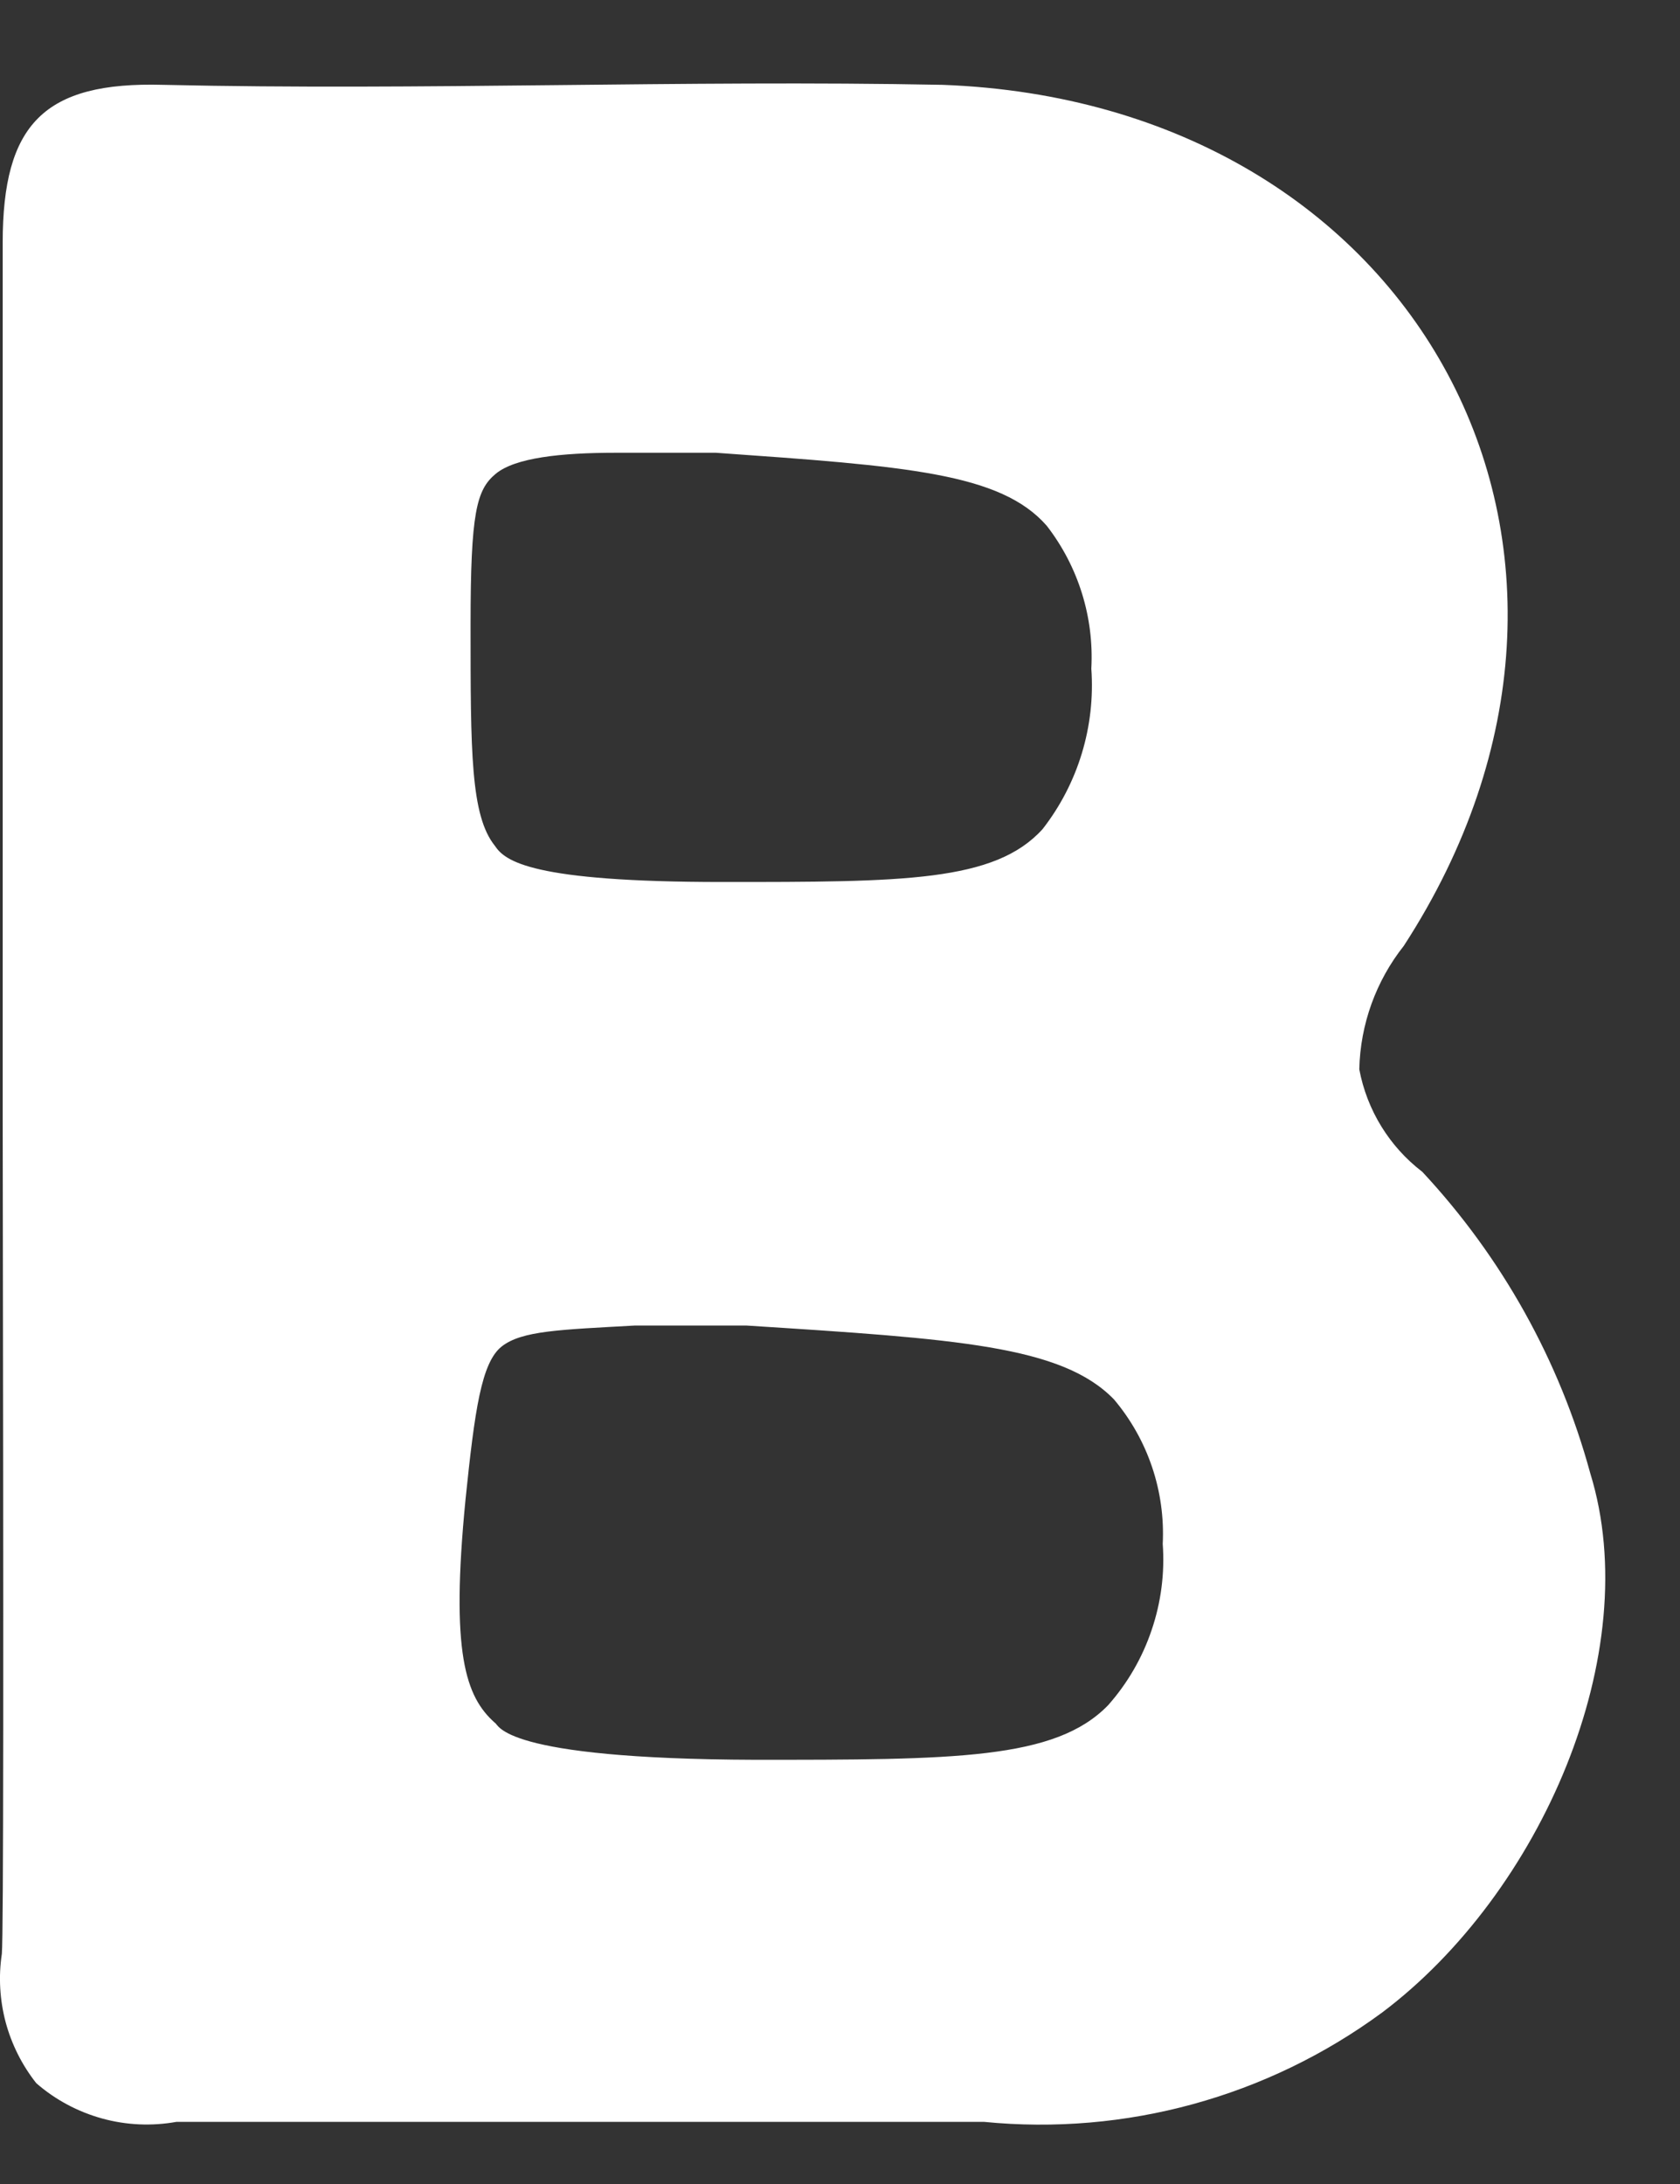 <svg width="20" height="26" viewBox="0 0 20 26" fill="none" xmlns="http://www.w3.org/2000/svg">
<rect x="0" y="0" width="20" height="26" fill="#333333" stroke="none"/>
<path d="M0.032 13.24V2.89C0.032 1.48 0.522 0.97 1.942 1.01C5.032 1.08 8.132 0.95 11.222 1.01C16.882 1.22 19.762 6.56 16.712 11.26C16.38 11.679 16.194 12.195 16.182 12.73C16.273 13.215 16.54 13.65 16.932 13.95C17.88 14.967 18.567 16.199 18.932 17.54C19.592 19.68 18.342 22.54 16.452 23.96C15.087 24.964 13.399 25.427 11.712 25.26H2.102C1.807 25.313 1.504 25.3 1.215 25.22C0.926 25.14 0.658 24.997 0.432 24.8C0.262 24.585 0.138 24.337 0.067 24.073C-0.003 23.808 -0.019 23.531 0.022 23.26C0.042 23 0.042 19.75 0.032 13.24ZM8.602 10.5C10.752 10.5 11.842 10.5 12.412 9.87C12.835 9.327 13.041 8.646 12.992 7.96C13.025 7.348 12.837 6.745 12.462 6.26C11.912 5.63 10.792 5.55 8.522 5.39C8.522 5.39 7.992 5.39 7.332 5.39C6.672 5.39 6.132 5.45 5.902 5.64C5.672 5.83 5.602 6.1 5.602 7.44C5.602 8.95 5.602 9.71 5.892 10.07C6.012 10.25 6.322 10.5 8.602 10.5ZM8.972 20.95C11.362 20.95 12.562 20.95 13.192 20.3C13.423 20.039 13.599 19.735 13.71 19.405C13.822 19.076 13.867 18.727 13.842 18.38C13.873 17.754 13.666 17.139 13.262 16.66C12.642 16.02 11.392 15.94 8.882 15.78C8.832 15.78 8.292 15.78 7.562 15.78C6.672 15.83 6.212 15.84 5.972 16.03C5.732 16.22 5.652 16.78 5.542 17.85C5.362 19.68 5.542 20.2 5.892 20.51C5.942 20.53 5.942 20.94 8.992 20.95H8.972Z" fill="white"/>
</svg>
